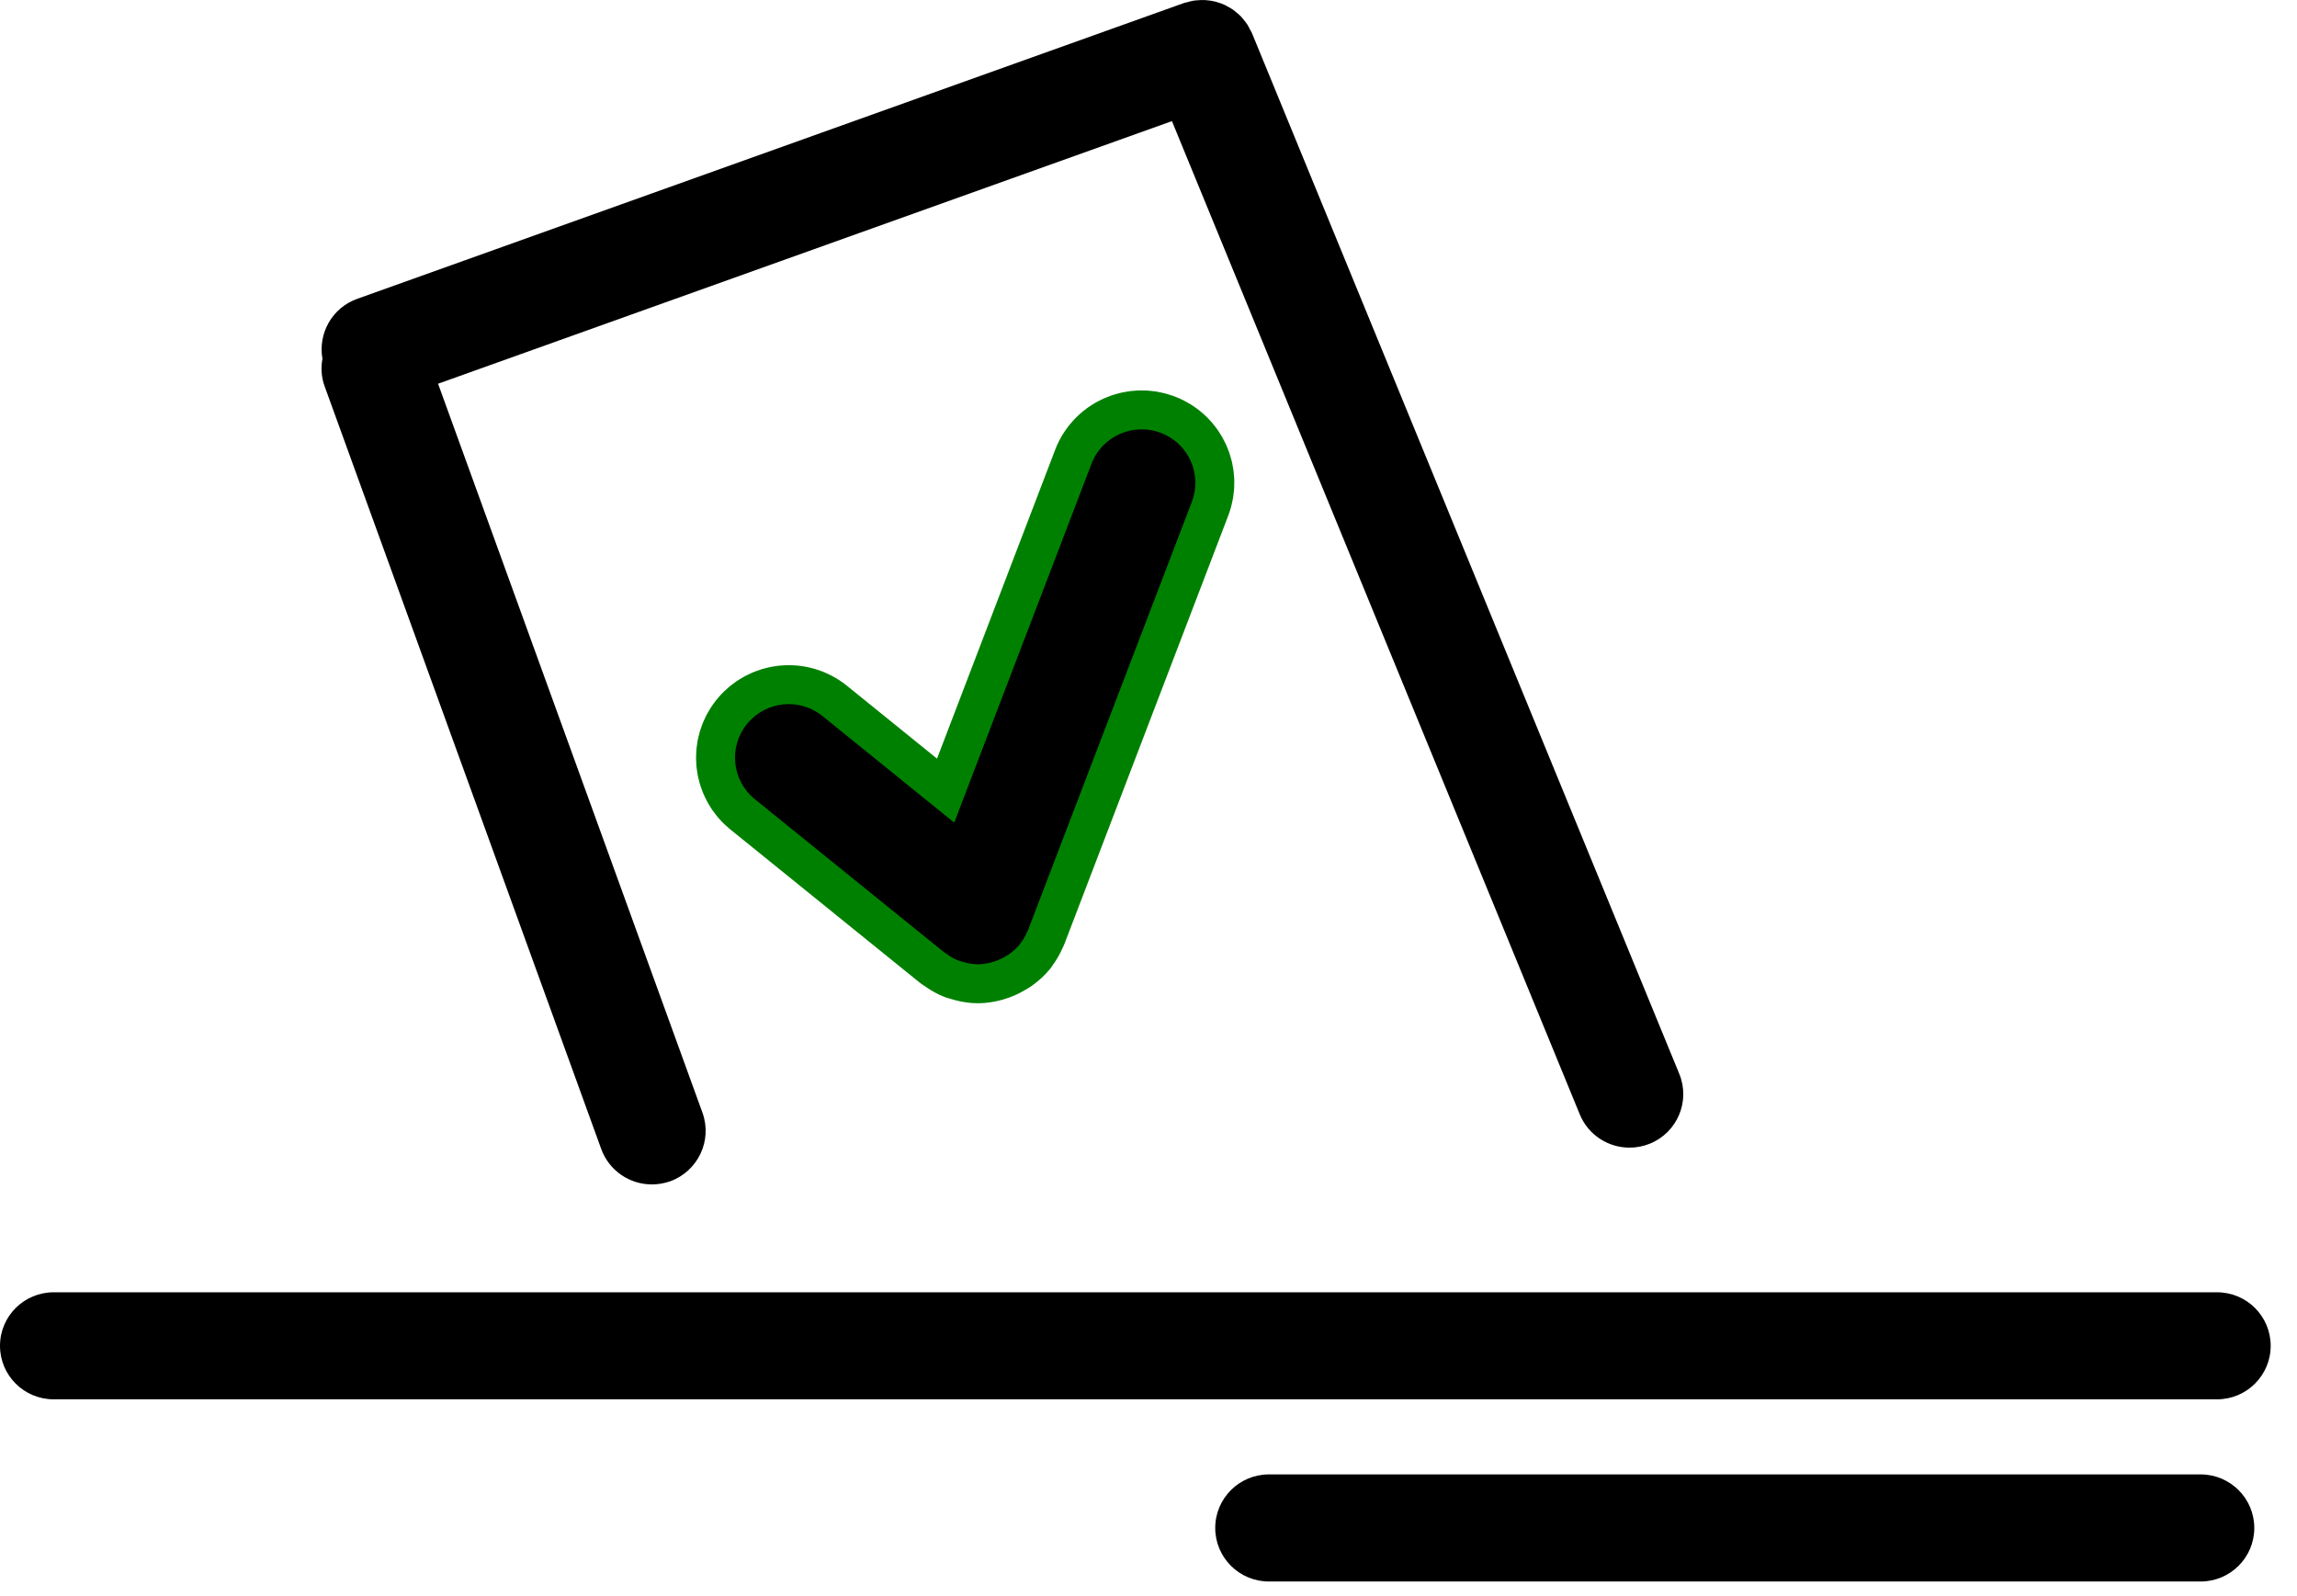 <svg viewBox="0 0 59 41" fill="none"
    xmlns="http://www.w3.org/2000/svg">
<path d="M28.035 11.914L24.51 21.129L21.13 18.395C20.537 17.911 19.668 18.006 19.189 18.593C18.706 19.184 18.798 20.049 19.388 20.527L24.25 24.459C24.26 24.467 24.273 24.47 24.284 24.478C24.388 24.557 24.501 24.628 24.63 24.677C24.636 24.679 24.642 24.68 24.647 24.681C24.669 24.689 24.69 24.693 24.712 24.7C24.847 24.743 24.984 24.768 25.12 24.768C25.244 24.768 25.366 24.746 25.485 24.713C25.519 24.704 25.551 24.692 25.584 24.68C25.67 24.65 25.752 24.61 25.831 24.562C25.862 24.543 25.893 24.527 25.923 24.506C26.02 24.436 26.112 24.357 26.191 24.26L26.193 24.258C26.201 24.249 26.205 24.238 26.212 24.228C26.288 24.129 26.346 24.024 26.391 23.915C26.395 23.902 26.405 23.894 26.409 23.881L30.613 12.89C30.885 12.181 30.529 11.386 29.814 11.117C29.108 10.85 28.305 11.2 28.035 11.914Z" fill="none" stroke="green" stroke-width="2" stroke-linecap="round" stroke-dasharray="100" stroke-dashoffset="0">
    <animate attributeName="stroke-dashoffset" from="100" to="0" dur="2s" repeatCount="1" />
</path>
xmlns="http://www.w3.org/2000/svg">
<path d="M56.944 33.192H1.381C0.618 33.192 0 33.806 0 34.567C0 35.327 0.617 35.942 1.381 35.942H56.944C57.706 35.942 58.324 35.328 58.324 34.567C58.324 33.807 57.707 33.192 56.944 33.192Z" fill="currentColor"/>
<path d="M8.337 9.918L15.444 29.515C15.648 30.073 16.177 30.422 16.743 30.422C16.9 30.422 17.059 30.395 17.213 30.342C17.93 30.081 18.302 29.294 18.043 28.579L11.252 9.856L30.102 3.111L40.578 28.623C40.796 29.155 41.311 29.477 41.855 29.477C42.031 29.477 42.206 29.445 42.378 29.375C43.085 29.087 43.422 28.284 43.133 27.581L32.157 0.85C32.143 0.816 32.122 0.786 32.105 0.754C32.084 0.712 32.065 0.671 32.04 0.633C32.014 0.592 31.984 0.556 31.954 0.519C31.928 0.487 31.904 0.453 31.876 0.424C31.838 0.384 31.795 0.35 31.752 0.315C31.728 0.295 31.706 0.274 31.681 0.256C31.626 0.217 31.569 0.185 31.51 0.155C31.493 0.146 31.477 0.136 31.46 0.128C31.39 0.095 31.317 0.071 31.244 0.05C31.234 0.048 31.226 0.044 31.217 0.042C31.138 0.022 31.058 0.01 30.975 0.004C30.968 0.003 30.962 0.002 30.955 0.002C30.878 -0.002 30.801 0.002 30.724 0.01C30.707 0.012 30.692 0.012 30.675 0.014C30.616 0.022 30.557 0.039 30.499 0.056C30.471 0.064 30.443 0.066 30.415 0.076L9.171 7.677C8.528 7.908 8.166 8.566 8.282 9.214C8.24 9.444 8.252 9.684 8.337 9.918Z" fill="currentColor"/>
<path d="M28.035 11.914L24.51 21.129L21.13 18.395C20.537 17.911 19.668 18.006 19.189 18.593C18.706 19.184 18.798 20.049 19.388 20.527L24.25 24.459C24.26 24.467 24.273 24.47 24.284 24.478C24.388 24.557 24.501 24.628 24.63 24.677C24.636 24.679 24.642 24.68 24.647 24.681C24.669 24.689 24.69 24.693 24.712 24.7C24.847 24.743 24.984 24.768 25.12 24.768C25.244 24.768 25.366 24.746 25.485 24.713C25.519 24.704 25.551 24.692 25.584 24.68C25.67 24.65 25.752 24.61 25.831 24.562C25.862 24.543 25.893 24.527 25.923 24.506C26.02 24.436 26.112 24.357 26.191 24.26L26.193 24.258C26.201 24.249 26.205 24.238 26.212 24.228C26.288 24.129 26.346 24.024 26.391 23.915C26.395 23.902 26.405 23.894 26.409 23.881L30.613 12.89C30.885 12.181 30.529 11.386 29.814 11.117C29.108 10.85 28.305 11.2 28.035 11.914Z" fill="currentColor"/>
<path d="M56.523 37.87H32.594C31.832 37.87 31.214 38.485 31.214 39.246C31.214 40.005 31.831 40.621 32.594 40.621H56.523C57.285 40.621 57.903 40.006 57.903 39.246C57.903 38.486 57.286 37.87 56.523 37.87Z" fill="currentColor"/>

</svg>

